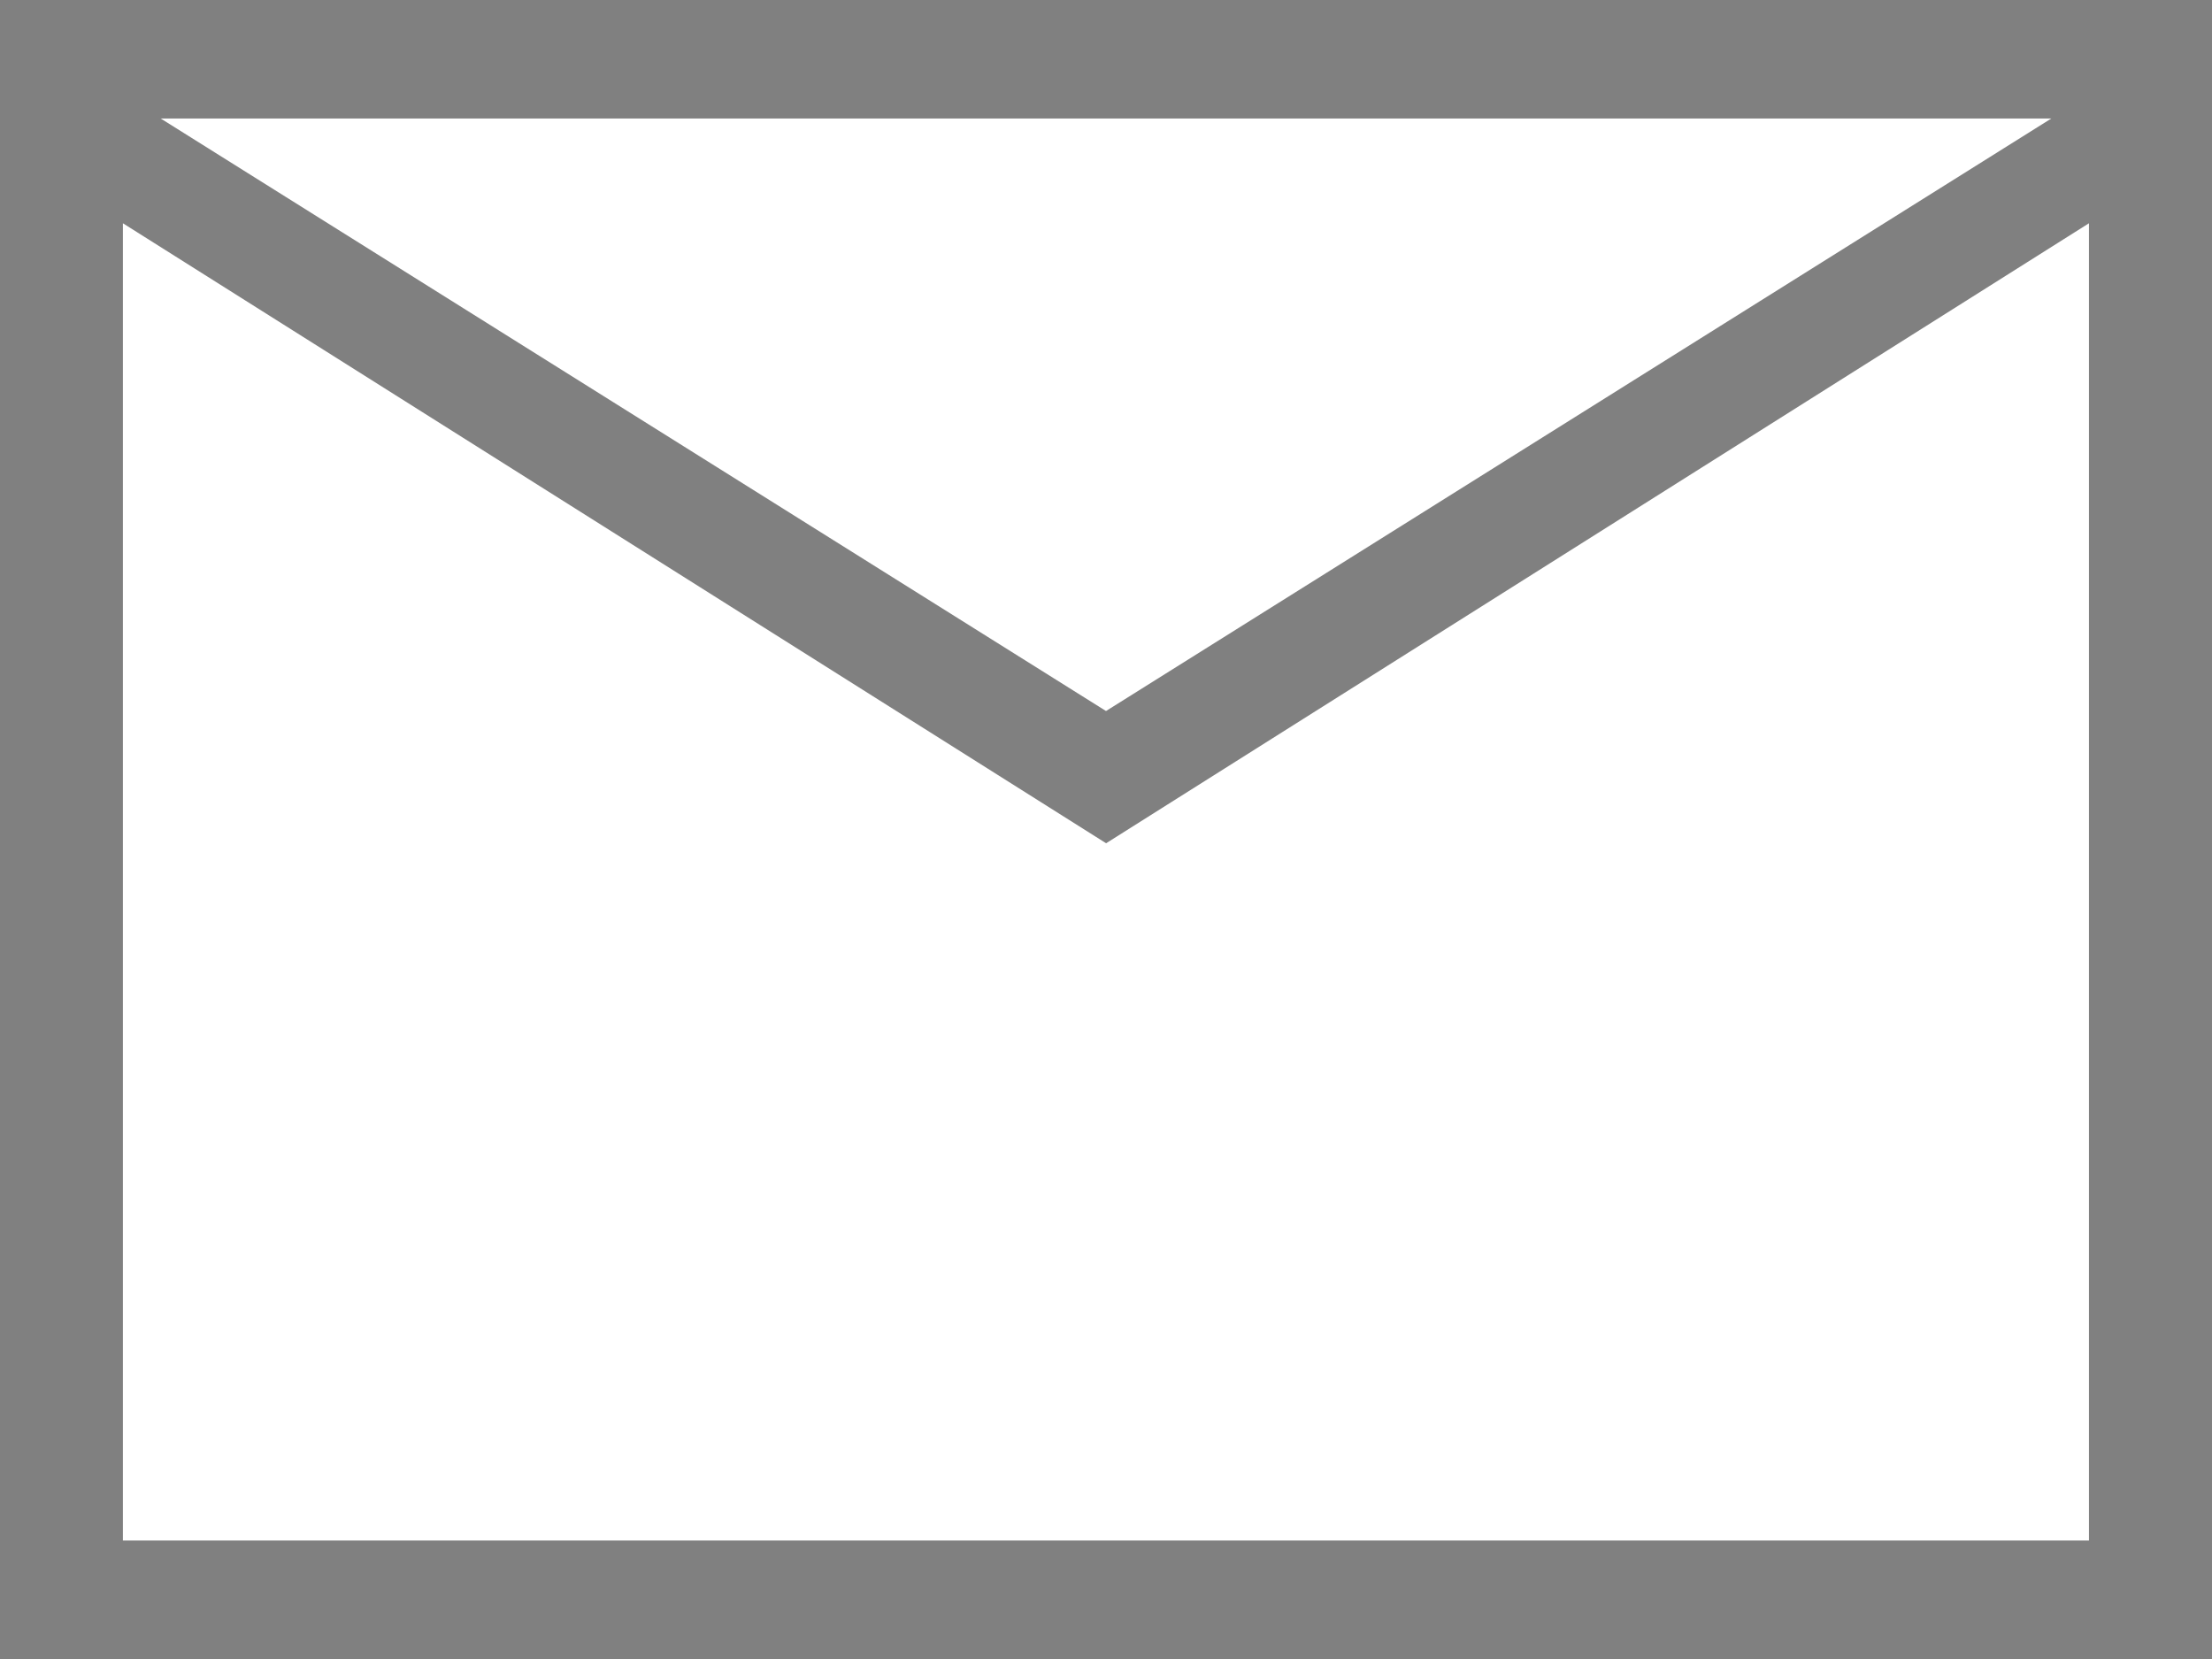 <svg xmlns="http://www.w3.org/2000/svg" width="16" height="12" fill="none"><path fill="gray" d="M0 12V0h16v12H0Zm8-5.901L.889 1.615v9.528H15.11V1.615L8 6.1Zm0-.956L14.838.857H1.162L8 5.143ZM.889 1.615V.857v10.286-9.528Z"/></svg>